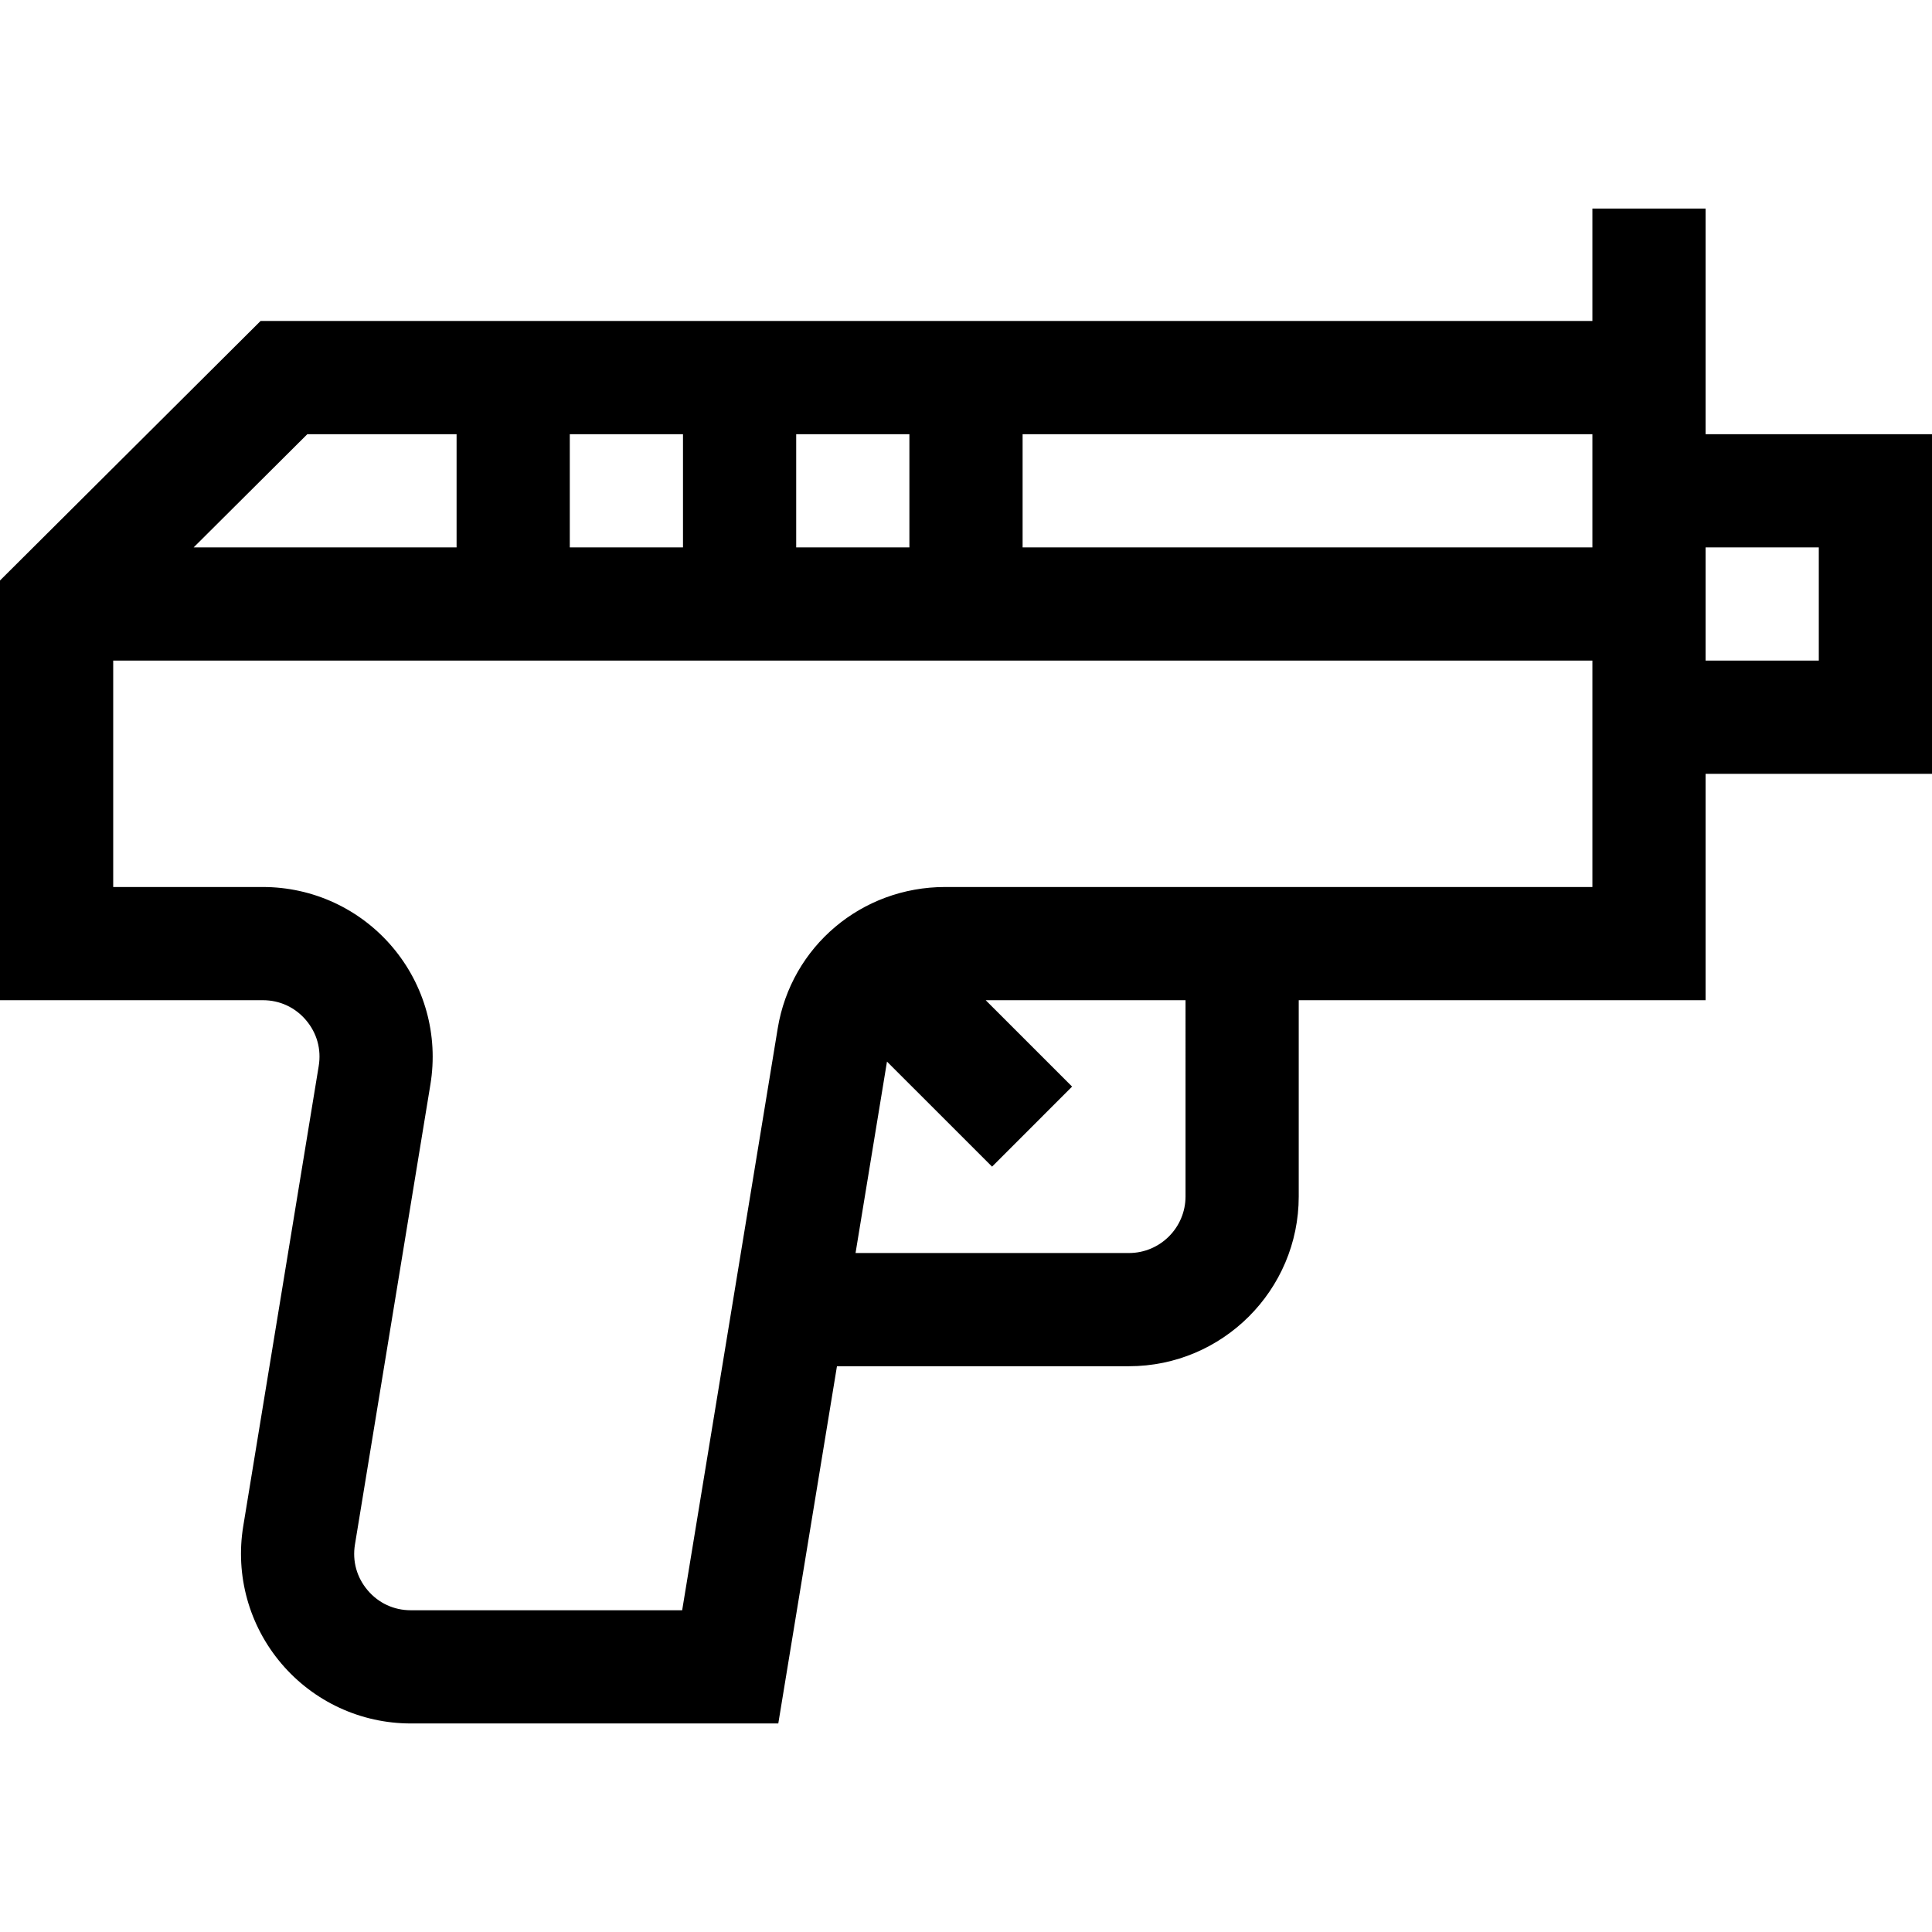 <svg id="Capa_1" enable-background="new 0 0 512 512" height="512" viewBox="0 0 512 512" width="512" xmlns="http://www.w3.org/2000/svg"><g><path d="m512 115.065h-60v-59.8h-30v29.8h-352.947l-69.053 68.769v111.231h69.663c4.477 0 8.537 1.879 11.435 5.292 2.897 3.413 4.093 7.725 3.365 12.149l-20.001 121.944c-2.143 13.057 1.542 26.33 10.107 36.415s21.066 15.87 34.299 15.87h97.387l15.547-94.669h77.375c24.813 0 45-20.187 45-45v-52h107.823v-60h60zm-90 30h-151v-30h151zm-271 0v-30h30v30zm60-30h30v30h-30zm-129.557 0h39.557v30h-69.681zm232.734 202c0 8.271-6.729 15-15 15h-72.449l8.331-50.732 27.845 27.84 21.211-21.215-22.897-22.893h52.959zm-63.708-82c-22.136 0-40.792 15.746-44.362 37.445l-25.327 154.224h-71.912c-4.476 0-8.536-1.878-11.434-5.29-2.896-3.411-4.093-7.722-3.369-12.138l20-121.937c2.148-13.06-1.532-26.337-10.098-36.427-8.565-10.09-21.069-15.877-34.305-15.877h-39.662v-60h392v60zm231.531-60h-30v-30h30z"/></g></svg>